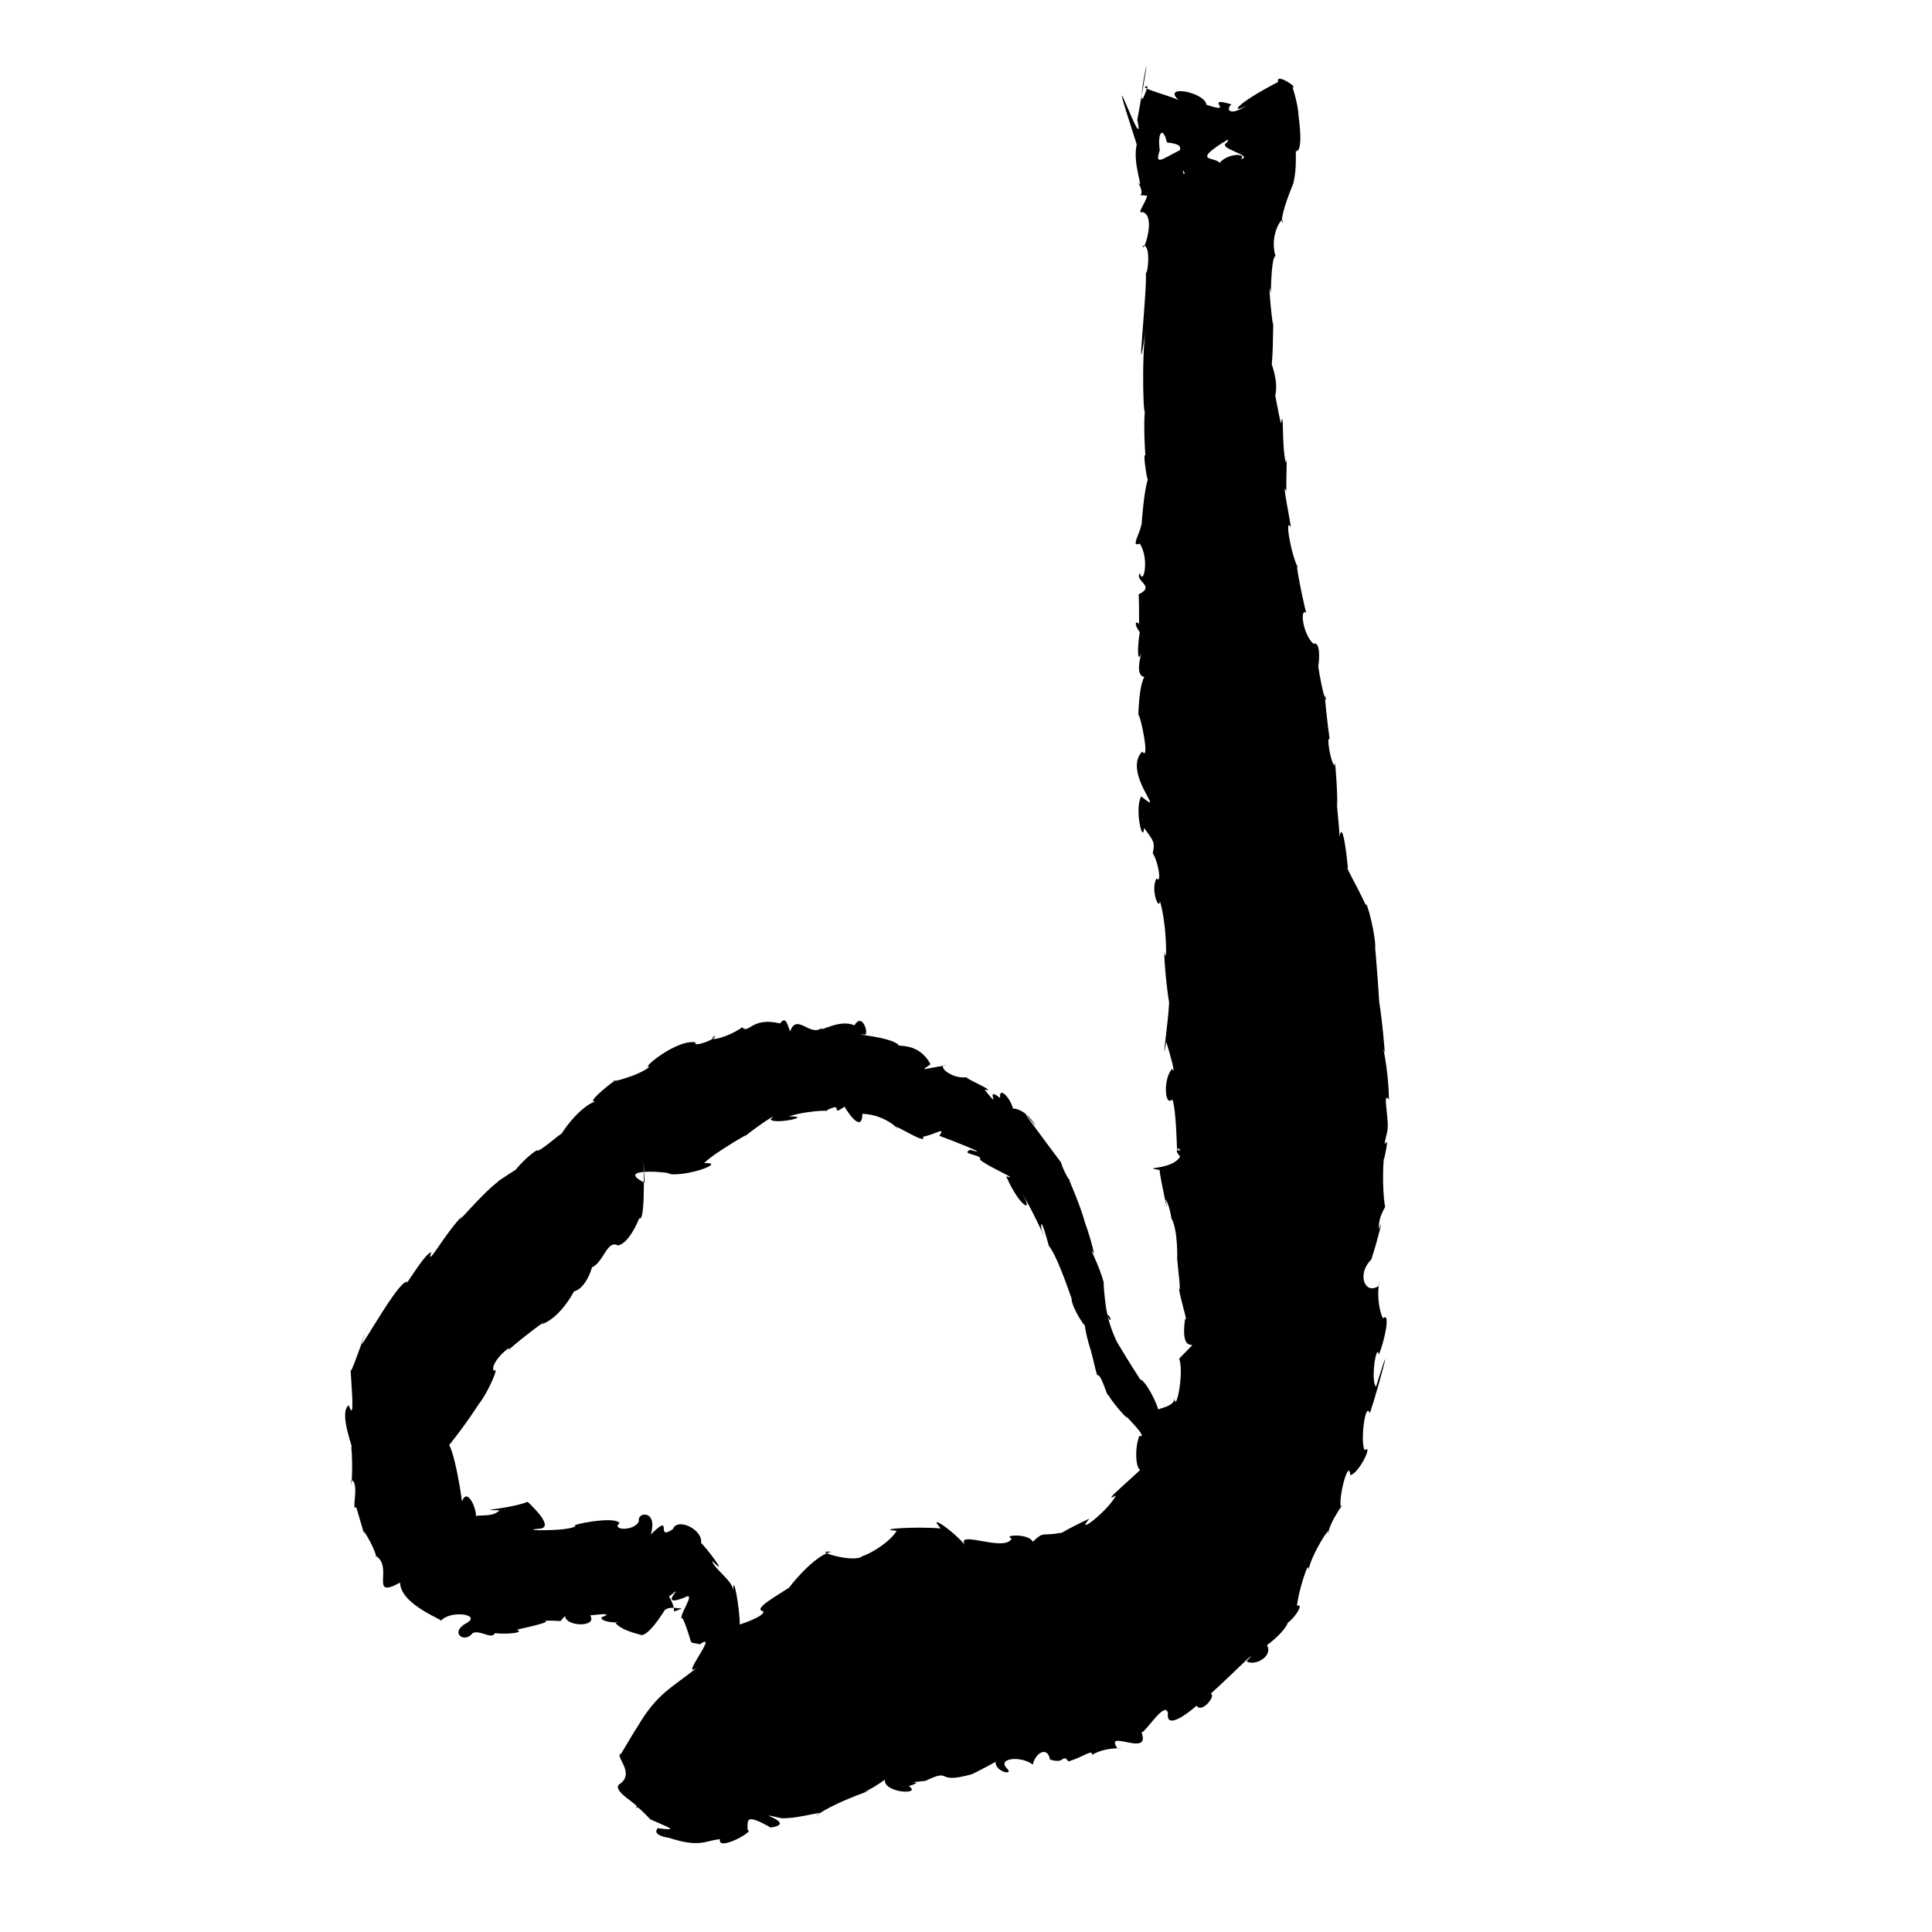 <?xml version="1.0" encoding="UTF-8" standalone="no"?>
<svg
   version="1.0"
   width="1024pt"
   height="1024pt"
   viewBox="0 0 1024 1024"
   preserveAspectRatio="xMidYMid meet"
   id="svg8"
   sodipodi:docname="d.svg"
   xmlns:inkscape="http://www.inkscape.org/namespaces/inkscape"
   xmlns:sodipodi="http://sodipodi.sourceforge.net/DTD/sodipodi-0.dtd"
   xmlns="http://www.w3.org/2000/svg"
   xmlns:svg="http://www.w3.org/2000/svg">
  <defs
     id="defs12" />
  <sodipodi:namedview
     id="namedview10"
     pagecolor="#ffffff"
     bordercolor="#666666"
     borderopacity="1.0"
     inkscape:pageshadow="2"
     inkscape:pageopacity="0.0"
     inkscape:pagecheckerboard="0"
     inkscape:document-units="pt" />
  <g
     transform="translate(0,1024) scale(0.1,-0.1)"
     fill="#000000"
     stroke="none"
     id="g6">
    <path
       d="m 6775,9806 c -234.558,-121.799 -256.356,-174.187 -165,-124 -90.504,-60.427 -116.306,-24.53 -83,5 -158.455,46.522 30.947,-57.446 -133,-2 -6.576,66.639 -244.056,111.606 -144,21 -14.669,18.925 -241.558,72.785 -167,77 -97.064,-292.899 68.267,502.459 -55,-179 49.773,-234.293 -205.131,494.225 -3,-130 -25.11,-101.278 43.896,-255.176 6,-199 52.504,-90.117 -27.046,-63.158 49,-72 -8.011,-39.542 -57.059,-97.415 -25.125,-87 76.573,-16.73 2.779,-227.874 2.125,-179 51.355,14.994 19.915,-194.652 14,-133 18.973,-25.495 -60.793,-730.311 2,-308 -25.381,-152.569 -10.61,-558.277 -1,-401 -19.613,-121.136 8.575,-376.111 -1,-271 -15.867,31.546 8.782,-137.936 13.375,-124.75 -20.997,-54.455 -33.532,-234.477 -32.375,-224.25 -4.213,-59.489 -64.646,-138.113 -10.625,-116.25 53.245,-86.986 16.701,-224.924 0.5,-156.75 -30.935,-42.734 86.519,-67.776 -6.875,-112 3.925,-49.77 1.213,-215.936 2,-162 -2.861,21.015 -39.283,20.49 4,-38 -14.75,-92.428 -11.81,-172.311 9,-109 -14.86,-56.292 -24.988,-122.255 15,-129 -37.25,-64.729 -31.807,-292.705 -31,-199 13.414,-14.32 62.389,-254.575 20,-196 -108.865,-112.891 139.419,-356.6 -5.125,-238 -37.397,-65.594 8.497,-258.3 15.125,-167 52.284,-73.432 57.759,-73.752 46,-134 34.902,-59.023 45.284,-166.927 20,-133 -33.947,-61.082 14.143,-176.324 17.625,-120.375 38.38,-126.025 38.797,-363.739 23.375,-268.625 0.095,-119.419 35.172,-345.467 25,-248 7.587,-45.73 -47.602,-415.548 -14.5,-230.375 21.945,-68.359 52.832,-185.773 31.5,-142.625 -48.061,-47.402 -41.597,-205.441 0.875,-161.75 26.178,-73.214 21.959,-347.646 28.125,-258.25 49.697,-33.575 -40.63,17.74 13,-45 -43.78,-74.71 -217.43,-53.377 -109.125,-70.875 1.643,-38.826 57.341,-290.969 32.125,-156.125 26.26,-39.47 32.965,-126.665 32,-102 35.113,-66.231 29.573,-226.95 29,-211 4.331,-56.209 21.827,-181.99 10,-163 12.448,-73.891 49.398,-179.49 32.25,-156.875 -35.441,-246.825 122.016,-50.08 -31.25,-211.125 27.667,-79.615 -19.701,-294.094 -25,-209 1.045,-59.039 -138.728,-55.285 -85,-74 2.041,34.171 -71.369,171.667 -96,172 -101.744,157.165 -142.053,232.765 -114,182 -37.715,60.278 -83.358,220.605 -42.125,137.125 -28.522,-28.681 -44.255,260.877 -36.875,188.875 -17.279,85.473 -93.472,219.849 -52,159 -20.56,97.48 -69.467,223.504 -47.75,161.5 -29.442,115.71 -115.894,292.255 -78.25,221.5 -0.174,-3.834 -35.181,51.347 -50,102 -35.274,47.03 -299.466,398.673 -133,190 -60.912,111.685 -162.517,105.922 -117,74.375 -5.673,65.249 -80.919,148.051 -72,75.625 -92.948,75.48 20.435,-84.454 -83,45 73.18,-15.596 -88.919,52.525 -96,65 -84.822,-9.419 -162.149,68.237 -105,64 -142.881,-22.875 -137.254,-32.387 -85,5 -64.588,121.718 -177.922,87.882 -172,105 -45.966,41.897 -265.333,56.504 -179.75,52.75 29.734,-12.64 -7.071,125.948 -51.224,48.905 C 4448.386,4840.066 4347.038,4769.046 4353,4790 c -61.486,-44.422 -130.922,82.473 -165,-17 -20.15,53.923 -24.86,77.57 -54.25,42.625 -148.982,36.699 -165.589,-59.243 -199.875,-20.375 -78.784,-57.054 -200.262,-81.433 -143.875,-44.125 6.524,-20.992 -121.004,-64.734 -103,-36.125 -98.75,20.136 -301.016,-147.742 -243,-128 -62.008,-54.543 -252.044,-95.347 -174,-69 -5.379,4.222 -180.415,-133.793 -110,-114 -111.101,-35.355 -221.932,-232.818 -182,-174 3.214,14.31 -126.673,-106.488 -132.625,-86.5 -77.571,-47.261 -178.167,-179.805 -95.375,-103.5 63.865,58.919 -163.798,-96.157 -106,-60 -92.133,-66.712 -253.389,-265.54 -192,-183 -92.363,-91.434 -195.736,-286.445 -166.25,-193.875 -37.397,-8.238 -145.597,-199.15 -128.75,-156.125 -59.543,1.225 -345.485,-549.392 -206,-242 -23.299,-41.17 -100.074,-284.712 -93,-221 5.128,-102.945 24.02,-289.442 -9.625,-191.875 -56.246,-39.969 31.452,-245.376 13.5,-219.75 11.801,-121.222 -2.954,-256.17 0.125,-177.375 46.264,-10.744 -2.607,-172.852 26,-143 43.39,-148.148 48.262,-164.216 40,-127 56.042,-80.123 78.149,-168.29 62,-130 100.705,-60.24 -37.547,-235.533 130.5,-143.125 2.025,-122.586 255.954,-206.523 215.5,-203.875 47.726,59.733 217.938,36.6 138,-10 -95.74,-50.153 -12.327,-112.744 32,-53 42.465,16.267 101.222,-36.829 117,-1 59.585,-7.349 162.472,1.282 116,18 35.292,8.948 209.535,45.01 140,48 131.345,2.682 70.782,-15.121 116,24 7.405,-59.977 181.262,-57.99 130,8 -114.978,-24.651 177.117,27.364 62.125,-14.75 -0.865,-34.29 137.299,-24.802 74.875,-29.25 40.302,-50.311 172.538,-68.201 129.125,-62.875 50.962,-22.478 165.398,191.509 134.875,131.875 11.562,6.291 12.803,17.729 88.625,6.75 -76.536,-23.038 -12.634,-30.677 -68.625,64.25 109.592,87.646 -74.767,-65.572 78,-7 81.774,46.656 -44.142,-112.338 -4,-111 64.299,-155.338 16.655,-117.212 90,-135 107.76,76.549 -119.626,-200.229 -11,-120 -142.675,-114.924 -213.962,-137.63 -319,-315 -30.775,-45.622 -116.82,-196.632 -88,-144 -40.16,-11.022 82.83,-104.497 -12,-165 -34.842,-38.945 120.419,-112.191 95.875,-124.875 -27.753,47.096 114.021,-102.799 69.125,-58.125 102.105,-45.884 156.218,-61.859 47.375,-49 5.02,14.208 -59.667,-32.712 53.625,-50 164.131,-52.697 184.422,-16.432 270,-7 -15.582,-70.279 194.5,48.845 146,48 2.37,50.932 -16.435,92.875 122.625,13.625 156.267,23.794 -131.599,92.336 57.375,49.375 104.571,-3.602 263.34,55.338 178,10 123.934,90.107 376.489,161.211 255,128 70.415,22.568 209.104,139.843 114.75,67.875 -9.045,-73.956 201.85,-83.5 126.953,-35.672 128.793,39.385 -119.293,5.504 88.297,27.797 149.558,72.252 43.339,-21.759 246.625,35.5 21.305,8.966 165.988,85.633 125.375,67.5 -6.26,-51.706 91.462,-76.102 64.75,-42 -67.198,61.439 72.692,73.501 132.25,25 13.003,61.739 77.38,101.123 91.25,27.25 82.131,-27.921 63.095,35.184 97.75,-10.25 77.699,23.119 128.523,67.218 125,35 86.064,50.743 202.049,29.443 135,34 -75.127,108.318 181.015,-51.74 127,85 18.333,-5.527 125.656,172.254 140.25,102.25 -19.85,-150.684 313.601,186.511 146.75,49.75 22.713,-67.847 113.077,45.337 80,53 109.253,98.079 274.595,266.414 190,171 50.352,-26.695 141.636,30.961 108,86 124.744,92.546 145.477,177.863 62,105 49.282,-22.181 149.355,127.027 97.375,103.125 4.995,69.67 66.509,266.063 61.375,187.5 7.46,74.56 131.05,270.475 102.25,189.375 8.299,76.398 106.971,194.612 68,149 -10.195,64.682 43.537,257.166 51,167.625 44.369,7.075 124.7,169.679 75,132.375 -22.865,49.706 4.461,257.322 27,198 -1.221,-35.643 161.163,547.016 34,138 -29.596,30.047 2.124,238.139 15,170 25.401,57.99 67.094,232.191 21.375,192.5 -46.391,105.212 -10.001,241.232 -21.375,172.5 -72.521,-52.24 -119.454,61.789 -40,139 33.223,100.968 69.997,249.968 42,161 -11.938,69.854 57.414,153.345 31,119 -17.791,100.938 -8.604,278.696 -4,256 40.171,186.061 -21.568,-5.683 13.25,131.625 20.292,57.048 -28.82,233.405 11.375,180.375 -3.252,192.474 -44.902,316.399 -21.625,248 -11.986,153.825 -25.318,240.188 -30,271 -7.611,137.998 -32.486,418.679 -22,278 9.877,50.391 -46.496,272.906 -49.125,233.5 -45.017,99.298 -111.508,210.888 -94.875,196.5 -6.42,75.664 -28.884,256.912 -44,166 -2.289,60.466 -24.999,270.098 -13,164 4.688,42.132 -12.975,290.86 -12.75,213.25 -22.475,13.047 -45.232,164.454 -26.75,139.25 -8.557,53.029 -38.181,314.785 -18.5,207.5 -21.924,22.239 -57.842,282.466 -41.75,177.75 5.016,33.366 12.944,135.611 -26.25,121.25 -59.275,56.328 -71.353,193.785 -37.75,163 -20.373,75.348 -67.934,320.345 -41.25,233 -40.112,77.026 -74.52,281.785 -41,222 4.177,3.83 -52.23,265.577 -23,190 -2.007,71.22 6.103,207.752 -2.562,151.234 -24.476,85.468 -8.251,305.751 -26.438,207.766 -10.685,42.132 -33.969,172.244 -30,149 19.803,80.83 -27.814,184.014 -18.125,166.25 9.781,106.782 6.104,310.859 8.125,196.75 -13.255,69.549 -28.779,273.011 -13.75,179.875 5.42,210.962 22.402,187.472 24.75,198.125 -37.047,120.499 53.462,230.937 36,172 -22.029,65.005 175.95,465.582 36.375,164.375 53.381,74.599 28.06,251.305 38.625,216.875 42.999,6.585 5.801,218.983 11,193.75 -1.751,64.119 -45.041,187.946 -31,145 32.853,-2.284 -93.553,79.601 -76,29 z m -590,-321 c 133.108,-16.426 21.35,-36.481 95,-165 -33.941,-19.643 37.725,185.636 -24.25,125.125 -100.479,-50.347 -136.026,-85.858 -108.625,-0.875 -13.969,91.069 16.314,131.797 37.875,40.75 z m 319,0 c -62.499,-31.572 145.04,-67.484 74,-89 39.142,45.603 -145.555,23.386 -126,-71.875 83.218,116.655 -180.676,24.73 30,160.875 6.498,-1.719 37.121,32.658 22,0 z M 4476,4374 c 45.328,-74.857 95.24,-119.658 94.625,-37.25 137.696,-5.373 210.942,-104.774 178,-72 -13.467,21.993 168.007,-97.727 143.125,-49.75 70.206,13.74 121.444,55.973 87.25,5 85.315,-31.285 281.61,-109.316 163.125,-74.25 -56.374,-24.593 69.597,-24.899 51.875,-51.75 37.325,-36.409 221.066,-111.97 139,-89 76.661,-173.208 155.982,-201.737 76,-77 64.065,-96.642 160.931,-324.414 111,-205 -7.295,60.856 9.642,23.219 39,-86 51.612,-60.754 144.816,-353.046 120,-279 1.912,-52.63 82.269,-168.761 70,-137 6.761,-62.505 36.655,-153.198 32,-136 17.841,-63.511 33.515,-153.585 39.25,-132.5 24.379,-15.807 48.374,-119.986 53.875,-105.875 30.311,-53.937 123.563,-152.895 93.875,-110.625 2.716,-7.383 122.524,-122.66 70.75,-106.375 -34.042,-83.805 -13.677,-256.245 41.25,-144.625 -76.487,-78.94 -254.782,-223.59 -165,-171 -41.829,-82.601 -223.405,-221.113 -141,-123 -154.836,-72.669 -139.785,-77.502 -157.125,-76.5 -94.22,-16.901 -83.692,11.608 -142.875,-46.5 -20.557,46.643 -165.708,36.584 -111.875,17.125 -40.123,-80.439 -341.896,70.837 -229.125,-58.125 -49.9,77.879 -230.641,206.062 -147,112 -136.512,11.489 -354.143,-3.977 -233.25,-12.375 C 4714.508,2062.505 4604.007,2000.242 4572,1993 c -42.996,-42.62 -282.178,33.823 -166,22 -107.957,-20.759 -279.141,-259.485 -216,-185 -75.03,-49.778 -202.25,-118.484 -145,-130 14.883,-26.594 -143.244,-77.838 -124.25,-69 0.949,82.108 -36.879,286.151 -33.5,175.75 0.225,53.028 -107.251,121.325 -112.25,160.25 103.588,-105.453 -51.505,95.244 -59,94 10.699,73.64 -127.225,137.222 -149.25,74.5 -99.034,-68.933 8.042,94.874 -117.634,-28.783 39.754,132.173 -73.714,121.209 -62.741,70.783 -22.027,-54.579 -149.218,-49.112 -102.625,-10.125 -27.637,41.228 -285.624,-13.832 -231.75,-15.375 -37.908,-31.184 -315.425,-23.615 -198,-15 89.324,2.456 -23.83,110.779 -57,143 -109.082,-41.297 -286.69,-42.96 -149,-45 -45.409,-46.272 -131.487,-11.351 -150,-44 65.058,-38.67 -14.685,193.593 -49,91 -28.119,200.585 -79.285,403.877 -97.25,263.5 114.311,135.856 198.537,273.119 187.25,254.5 49.215,61.213 111.368,208.094 78.5,173.375 -26.321,44.477 106.162,151.587 77,111.125 85.027,75.287 233.695,183.548 174.5,136.5 111.726,33.47 196.172,217.696 171.875,173.875 88.099,21.387 116.866,210.531 92.125,126.125 65.315,22.618 83.895,150.298 141,118 78.934,10.065 154.109,241.244 107,153 75.02,-132.878 -13.974,1054.727 36,179 -175.572,87.347 171.626,53.215 128,47 94.755,-16.163 311.001,62.263 187.375,57.125 46.375,52.392 300.654,196.687 210.625,138.875 86.559,67.838 189.856,136.036 141,93 17.339,-28.695 236.303,16.8 96,16 128.407,38.245 245.079,29.623 194,27.875 110.498,59.383 16.741,-35.781 102,23.125 z"
       id="path4" />
  </g>
</svg>
